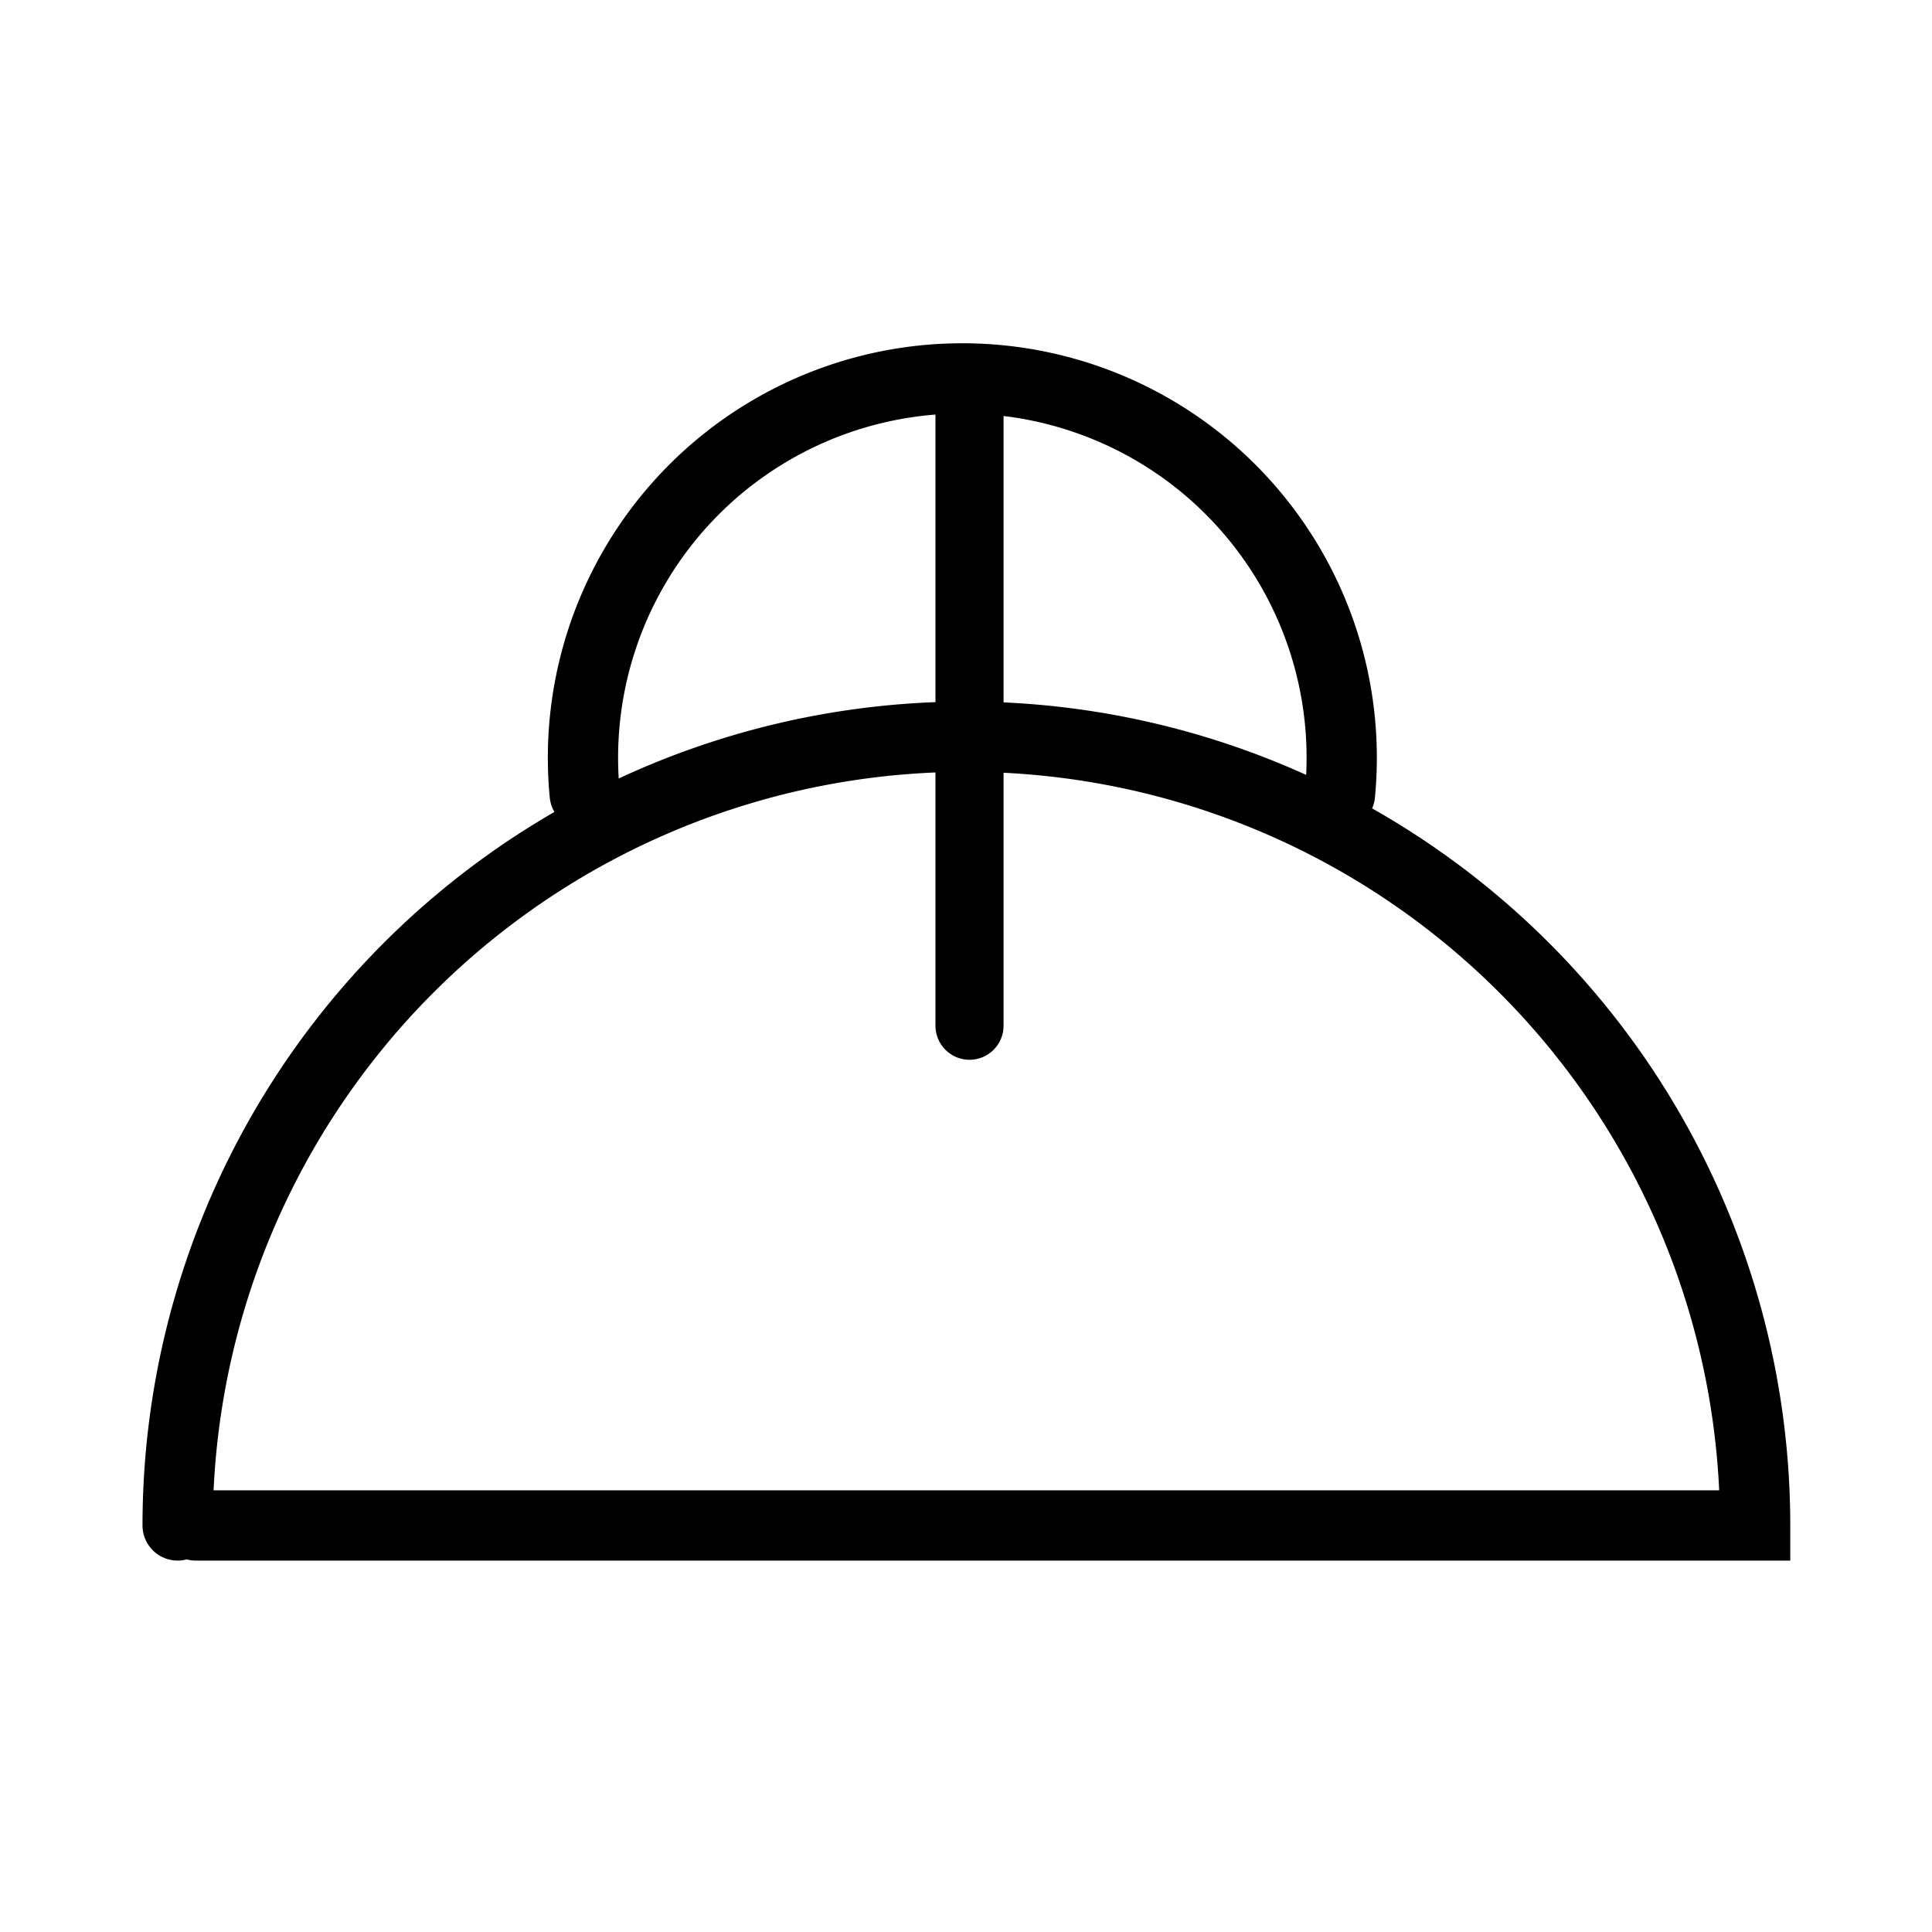 <?xml version='1.0' encoding='UTF-8'?>
<svg:svg xmlns:dc="http://purl.org/dc/elements/1.1/" xmlns:cc="http://creativecommons.org/ns#" xmlns:rdf="http://www.w3.org/1999/02/22-rdf-syntax-ns#" xmlns:svg="http://www.w3.org/2000/svg" version="1.0" width="55" height="55" id="svg2">
  <svg:title>Clouds of the genera Stratocumulus, Stratus, Cumulus and Cumulonimbus: Cumulonimbus calvus, with or without cumulus, stratocumulus or Stratus</svg:title>
  <svg:desc>WMO international weather symbol: Clouds of the genera Stratocumulus, Stratus, Cumulus and Cumulonimbus: Cumulonimbus the summits of which, at least partially, lack sharp outlines, but are neither clearly fibrous (cirriform) nor in the form of an anvil; cumulus, stratocumulus or Stratus may also be present</svg:desc>
  <svg:g id="g4923">
    <svg:g transform="translate(0.546,-4.99)" id="g4365">
      <svg:path d="m 46.3,12.8 a 21.8,21.8 0 0 1 -43.6,0 l 21.8,0 H 45.8" transform="matrix(-1.03,0,0,-1.03,52.2,61.6)" id="path3003" style="fill:none;stroke:#000000;stroke-width:1.942;stroke-linecap:round;stroke-linejoin:miter;stroke-miterlimit:4;stroke-opacity:1;stroke-dasharray:none"/>
      <svg:path d="m 16.1,27.6 a 10.8,10.8 0 1 1 21.5,0" id="path3003-1" style="fill:none;stroke:#000000;stroke-width:2;stroke-linecap:round;stroke-linejoin:miter;stroke-miterlimit:4;stroke-opacity:1;stroke-dasharray:none"/>
    </svg:g>
    <svg:path d="m 27.6,11.6 0,17.6" id="path4406" style="fill:none;stroke:#000000;stroke-width:1.939;stroke-linecap:round;stroke-linejoin:miter;stroke-miterlimit:4;stroke-opacity:1;stroke-dasharray:none"/>
  </svg:g>
</svg:svg>
